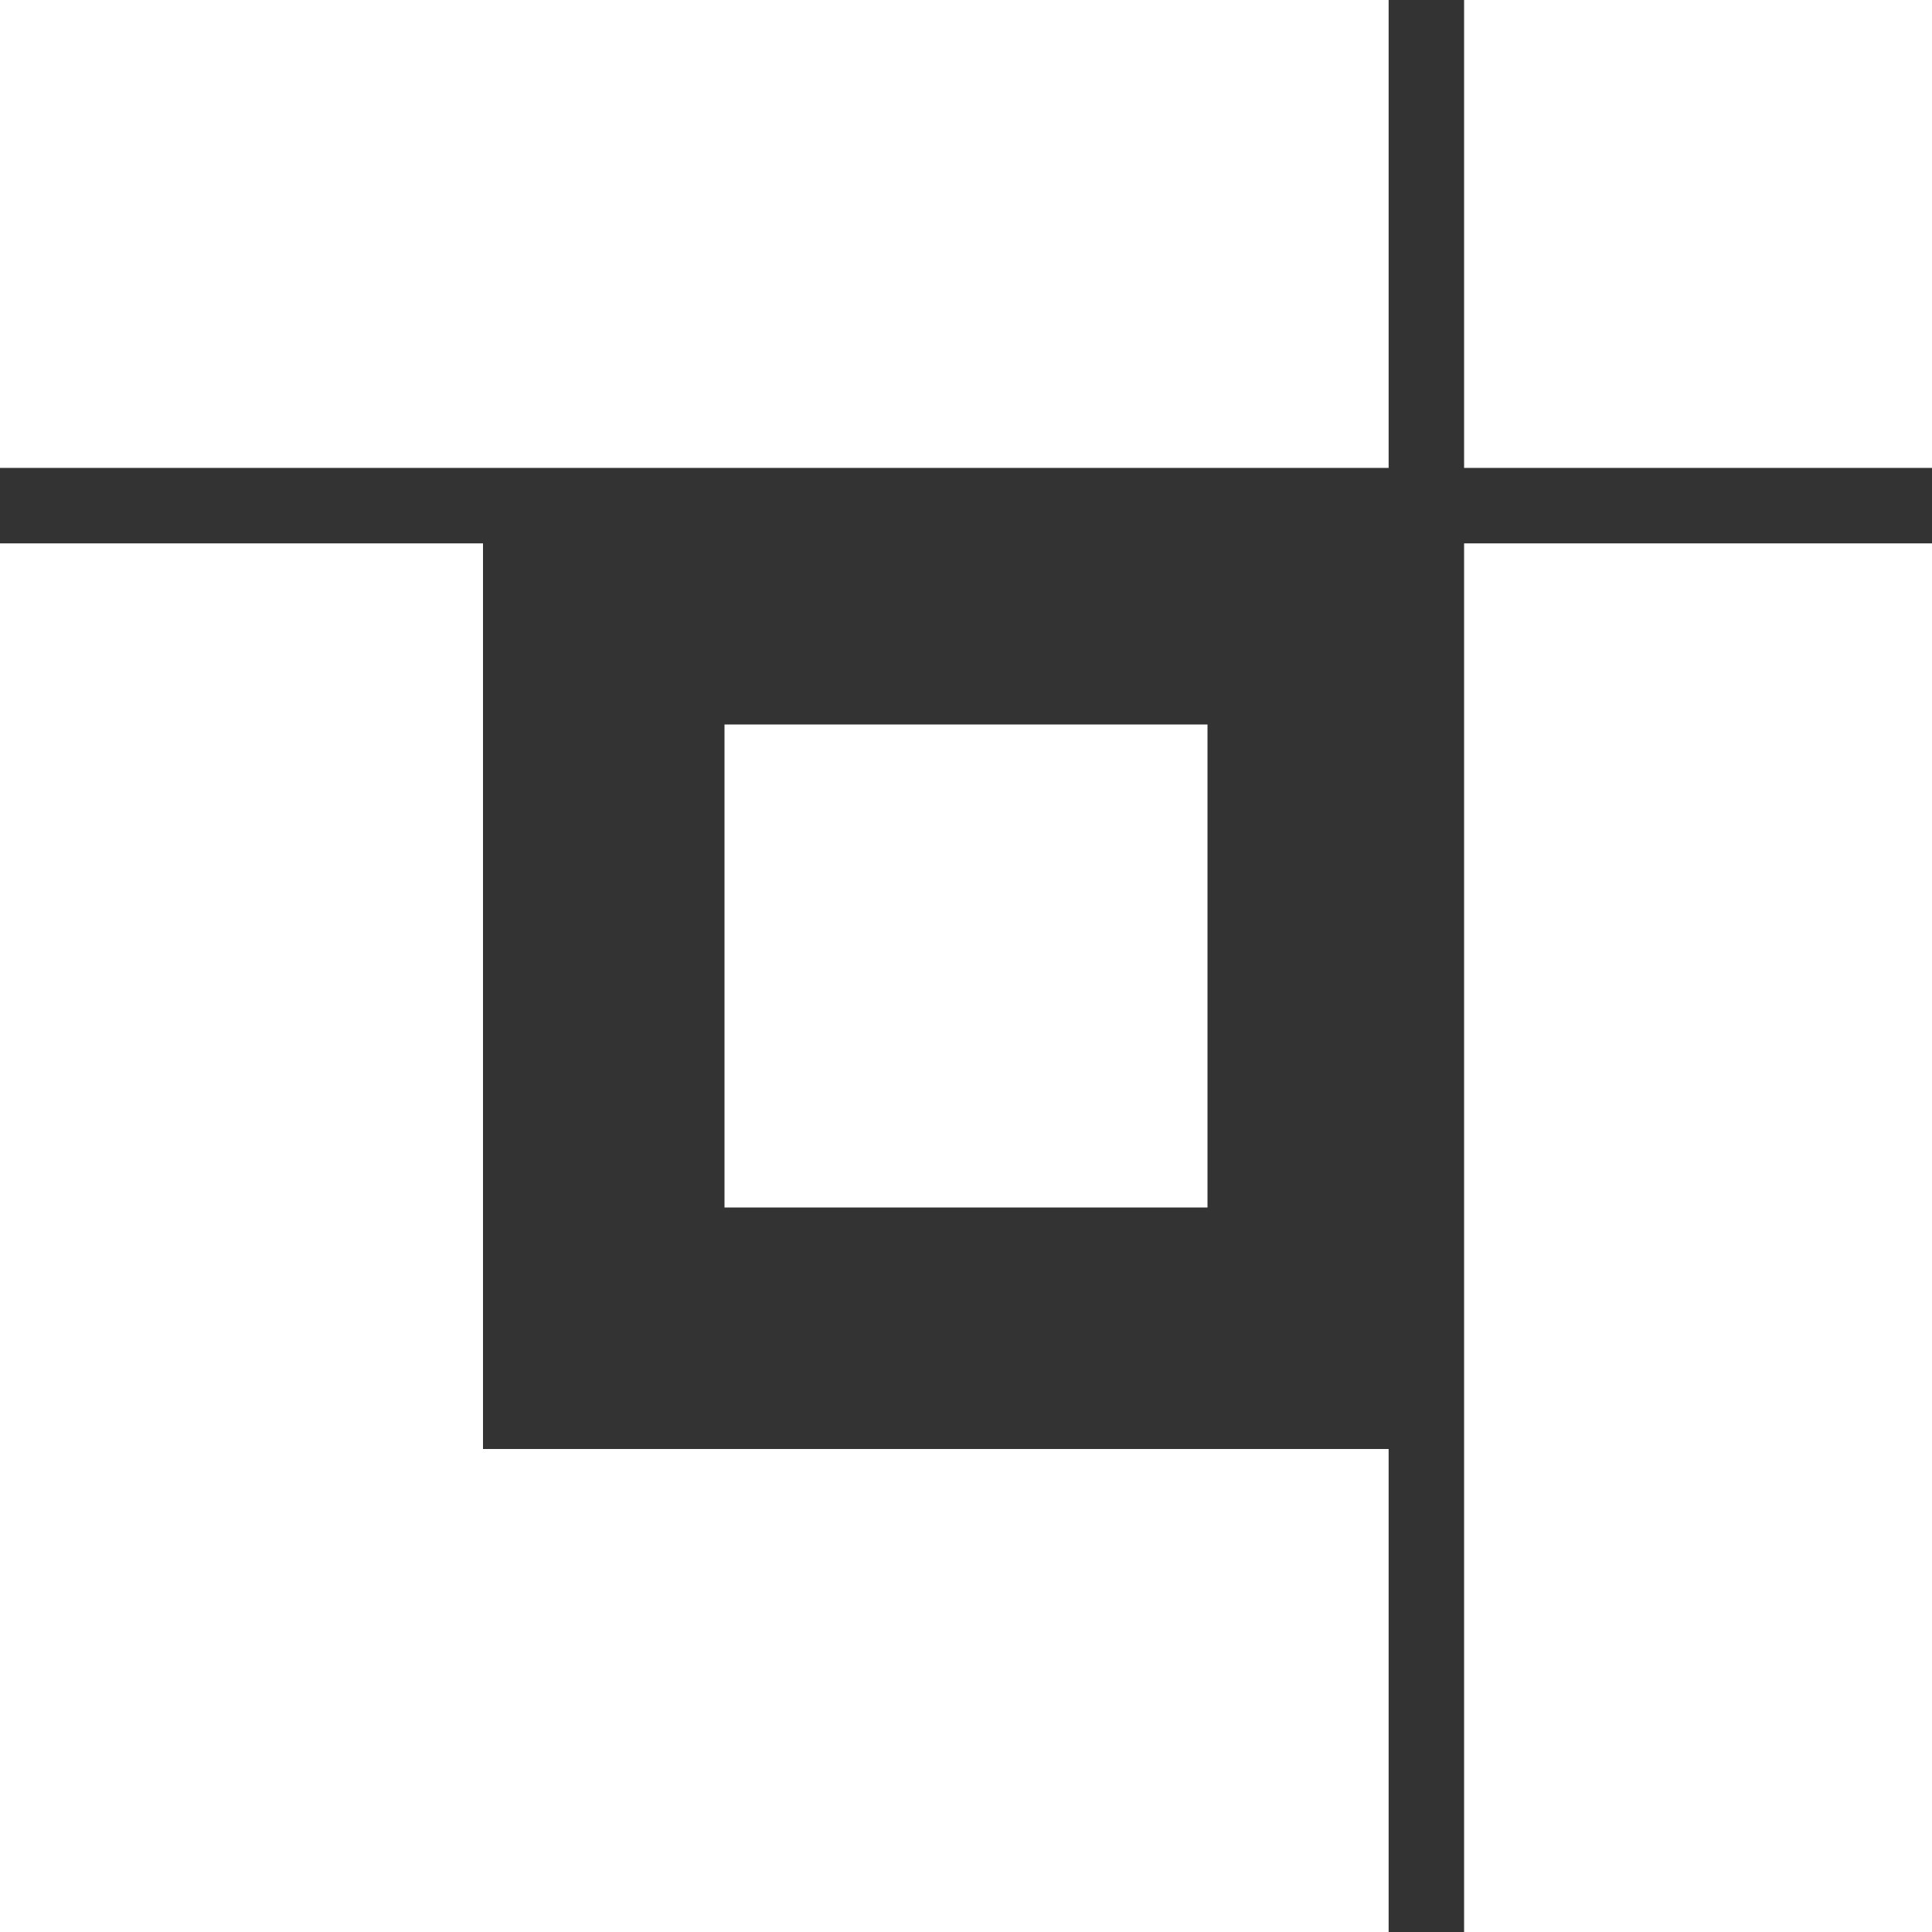 <svg width="48" height="48" fill="none" xmlns="http://www.w3.org/2000/svg"><rect width="100%" height="100%" fill="#333333" stroke="none"/><path fill-rule="evenodd" clip-rule="evenodd" d="M0 0h34.5v11.625H0V0Zm0 13.5V48h34.5V36H12V13.5H0ZM36.375 48V13.5H48V48H36.375ZM48 11.625V0H36.375v11.625H48ZM30 18H18v12h12V18Z" fill="#fff"/></svg>